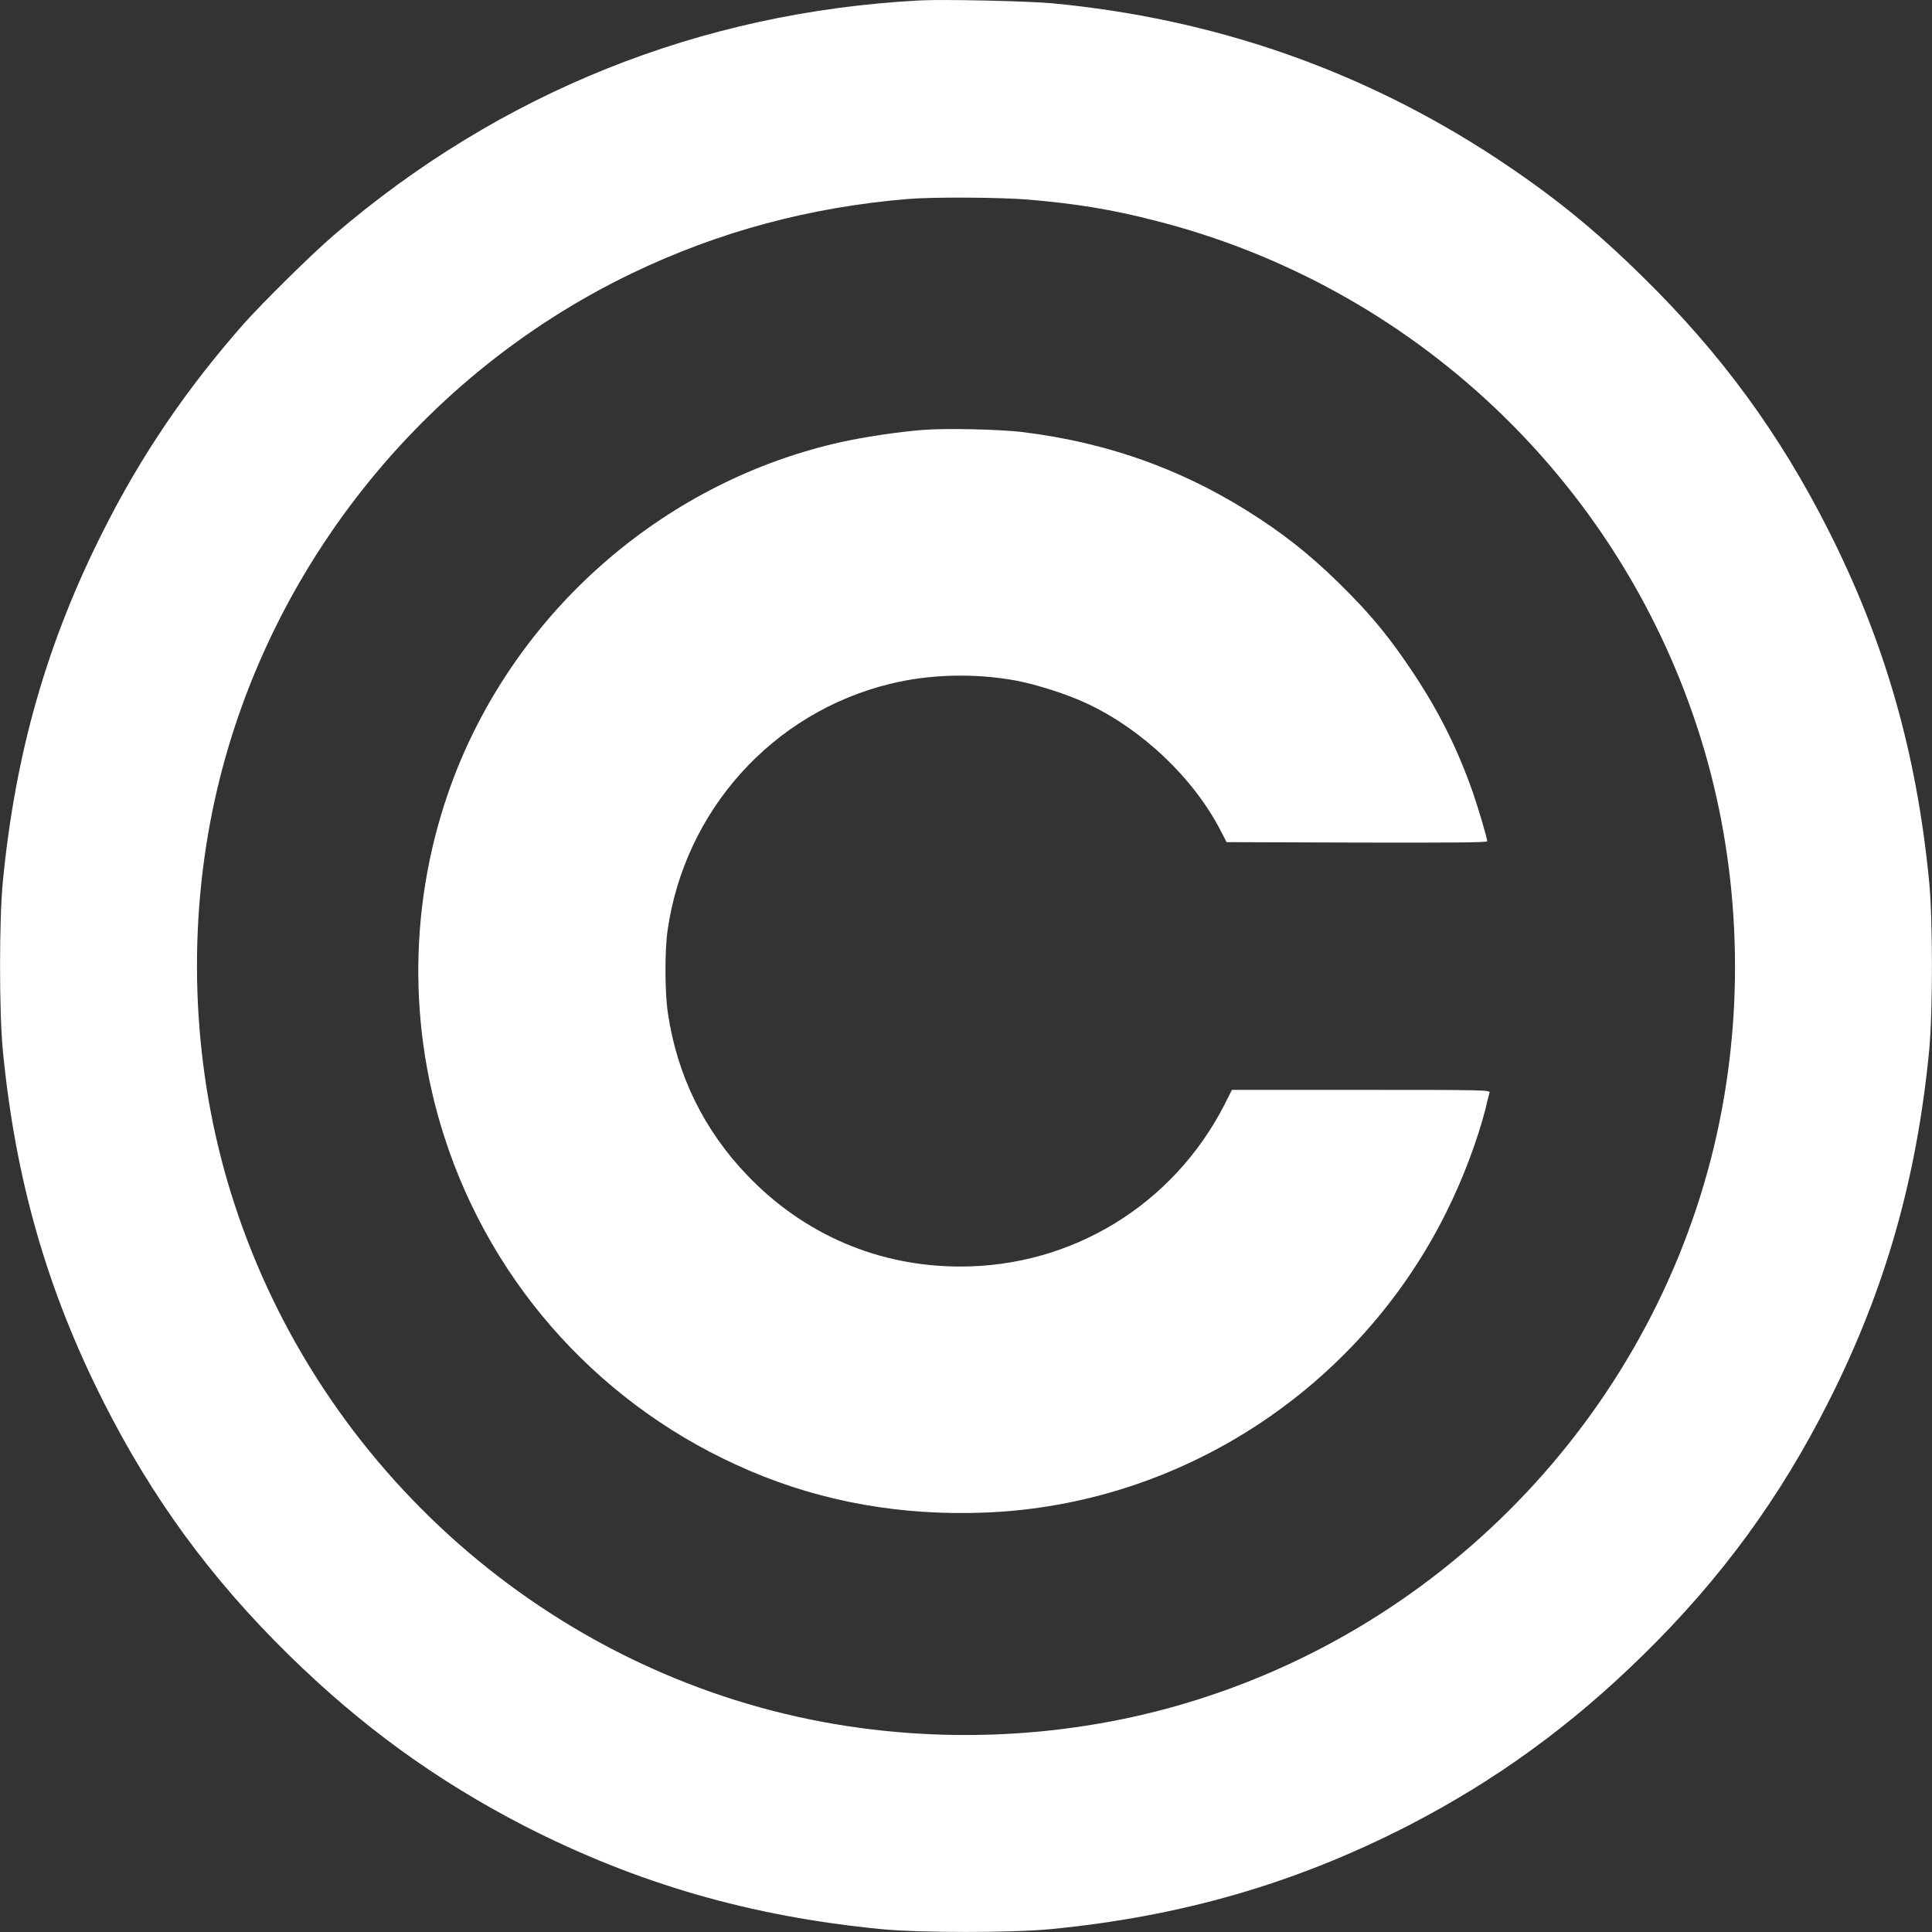 <svg width="9" height="9" viewBox="0 0 9 9" fill="none" xmlns="http://www.w3.org/2000/svg">
<rect x="0" y="0" width="9" height="9" fill="#333333" stroke="none"/>
<path d="M4.285 0.002C3.262 0.056 2.328 0.431 1.552 1.098C1.45 1.186 1.228 1.405 1.134 1.51C0.87 1.81 0.659 2.119 0.482 2.471C0.219 2.991 0.071 3.508 0.013 4.11C-0.004 4.287 -0.004 4.714 0.013 4.891C0.071 5.493 0.219 6.01 0.482 6.53C0.708 6.978 0.982 7.353 1.345 7.709C1.682 8.04 2.032 8.294 2.441 8.505C2.968 8.775 3.498 8.928 4.109 8.987C4.287 9.004 4.713 9.004 4.891 8.987C5.502 8.928 6.032 8.775 6.559 8.505C6.968 8.294 7.318 8.04 7.655 7.709C8.018 7.353 8.292 6.978 8.518 6.53C8.781 6.01 8.929 5.493 8.987 4.891C9.004 4.714 9.004 4.287 8.987 4.11C8.929 3.508 8.781 2.991 8.518 2.471C8.292 2.023 8.018 1.648 7.655 1.292C7.424 1.064 7.228 0.907 6.966 0.734C6.342 0.325 5.653 0.086 4.898 0.015C4.784 0.005 4.394 -0.004 4.285 0.002ZM4.792 0.93C5.015 0.949 5.18 0.976 5.382 1.028C6.574 1.331 7.529 2.226 7.909 3.396C8.092 3.957 8.131 4.577 8.022 5.164C7.785 6.442 6.849 7.506 5.605 7.909C5.043 8.092 4.424 8.131 3.836 8.022C2.558 7.785 1.495 6.849 1.091 5.605C0.908 5.044 0.869 4.425 0.978 3.837C1.184 2.73 1.922 1.765 2.942 1.274C3.345 1.08 3.771 0.965 4.229 0.927C4.349 0.917 4.663 0.919 4.792 0.93Z" fill="white"/>
<path d="M4.296 2.003C4.184 2.012 4.029 2.035 3.92 2.059C3.114 2.238 2.435 2.818 2.127 3.588C1.911 4.132 1.89 4.74 2.07 5.296C2.295 5.995 2.813 6.563 3.494 6.852C3.833 6.997 4.202 7.062 4.592 7.046C5.498 7.01 6.324 6.473 6.734 5.654C6.814 5.495 6.882 5.314 6.921 5.162C6.928 5.129 6.937 5.096 6.939 5.089C6.942 5.078 6.911 5.077 6.341 5.077H5.739L5.703 5.148C5.464 5.613 4.993 5.901 4.473 5.9C4.094 5.9 3.747 5.752 3.483 5.477C3.279 5.265 3.154 5.009 3.111 4.718C3.097 4.623 3.096 4.429 3.11 4.333C3.19 3.775 3.599 3.32 4.145 3.186C4.33 3.14 4.543 3.135 4.736 3.171C4.83 3.189 4.974 3.235 5.063 3.277C5.323 3.399 5.561 3.626 5.687 3.871L5.714 3.923L6.321 3.925C6.75 3.926 6.928 3.925 6.928 3.919C6.928 3.905 6.887 3.766 6.861 3.691C6.789 3.487 6.705 3.317 6.579 3.128C6.484 2.986 6.405 2.886 6.288 2.767C6.144 2.62 6.019 2.516 5.867 2.416C5.528 2.193 5.169 2.062 4.758 2.012C4.651 2 4.404 1.994 4.296 2.003Z" fill="white"/>
</svg>
